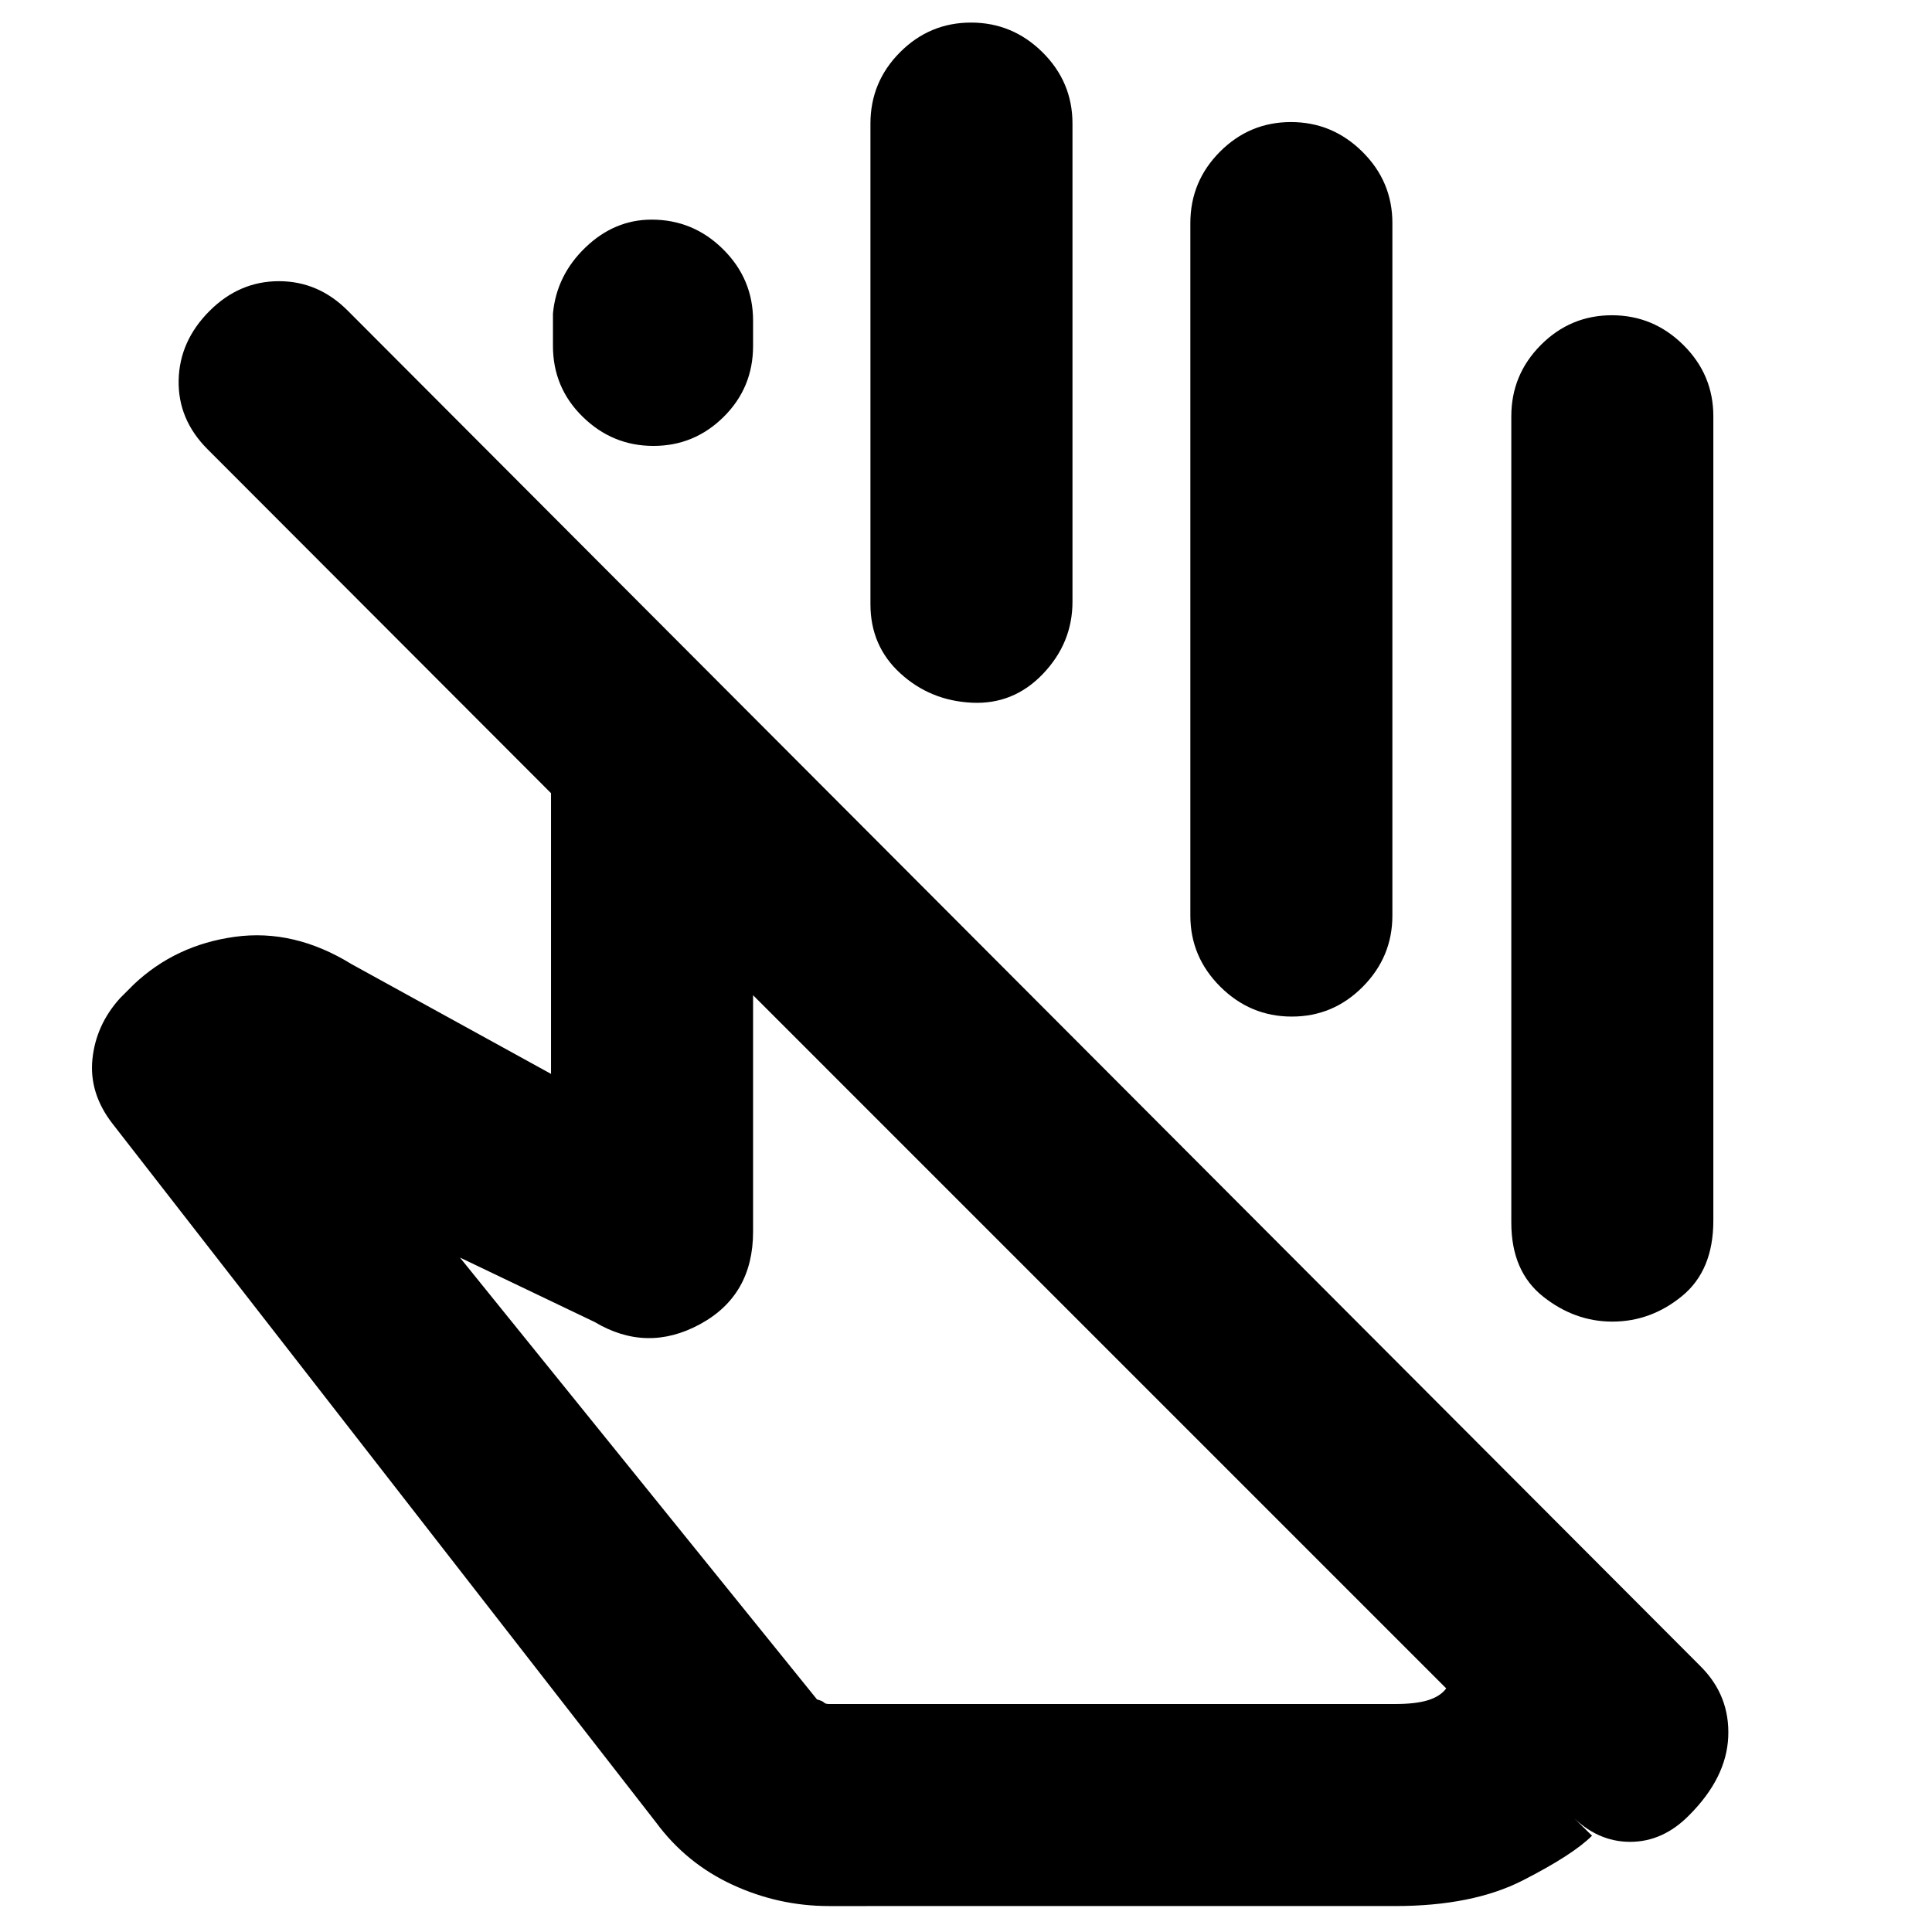 <svg xmlns="http://www.w3.org/2000/svg" height="20" viewBox="0 -960 960 960" width="20"><path d="M750.96-352.5v-400.65q0-20.68 14.69-35.44 14.7-14.76 35.29-14.76t35.5 14.76q14.91 14.76 14.91 35.44v399.65q0 24.72-15.49 37.46-15.49 12.74-34.71 12.74-18.74 0-34.47-12.51-15.72-12.51-15.72-36.69Zm-476.2-435.65v-16.05q1.76-19.01 16.14-32.84 14.39-13.83 32.89-13.83 20.69 0 35.55 14.76 14.86 14.75 14.86 35.44v12.52q0 20.78-14.58 35.25-14.58 14.47-34.93 14.47-20.36 0-35.14-14.47-14.79-14.47-14.79-35.25Zm157.76 128.37v-238.81q0-20.68 14.7-35.44 14.69-14.75 35.29-14.75 20.59 0 35.5 14.75 14.9 14.76 14.9 35.44v237.57q0 20.48-14.65 35.84-14.64 15.35-35.33 14.35-20.69-1-35.55-14.58-14.86-13.59-14.86-34.37Zm158.96 154.71v-344.08q0-20.68 14.69-35.44 14.7-14.76 35.29-14.76 20.6 0 35.5 14.76 14.91 14.76 14.91 35.44v344.08q0 20.54-14.7 35.37-14.69 14.83-35.29 14.83-20.59 0-35.5-14.83-14.9-14.83-14.9-35.37Zm127.15 384.03L374.2-465.48v117.5q0 31.7-26.42 46-26.41 14.31-52.32-1.13l-66.92-32.02 177.42 219.56q2.76.77 3.46 1.53.7.76 2.58.76h281.15q10.24 0 16.36-1.88 6.12-1.88 9.12-5.88ZM412-12.89q-25.16 0-48.08-10.61Q341-34.11 326.04-54.37L55.86-401.7q-11.66-15.06-9.93-32.06 1.74-17 13.74-30.28l6.76-6.76q20.75-19.64 50.22-23.7 29.46-4.07 58.09 13.61l99.06 54.5v-139.48L103.15-736.76q-14.76-14.76-14.38-34.26.38-19.5 15.38-34.5 14.76-14.76 34.45-14.76 19.68 0 34.31 14.76l672.18 673.59q14.54 14.56 13.66 34.96-.88 20.4-19.4 38.93-13 13.24-29.35 13.24t-29.37-13.24l10.44 10.19q-9.48 9.48-34.42 22.22-24.93 12.74-63.5 12.74H412Zm134.91-280.87Zm74.79-169.76Z"/></svg>